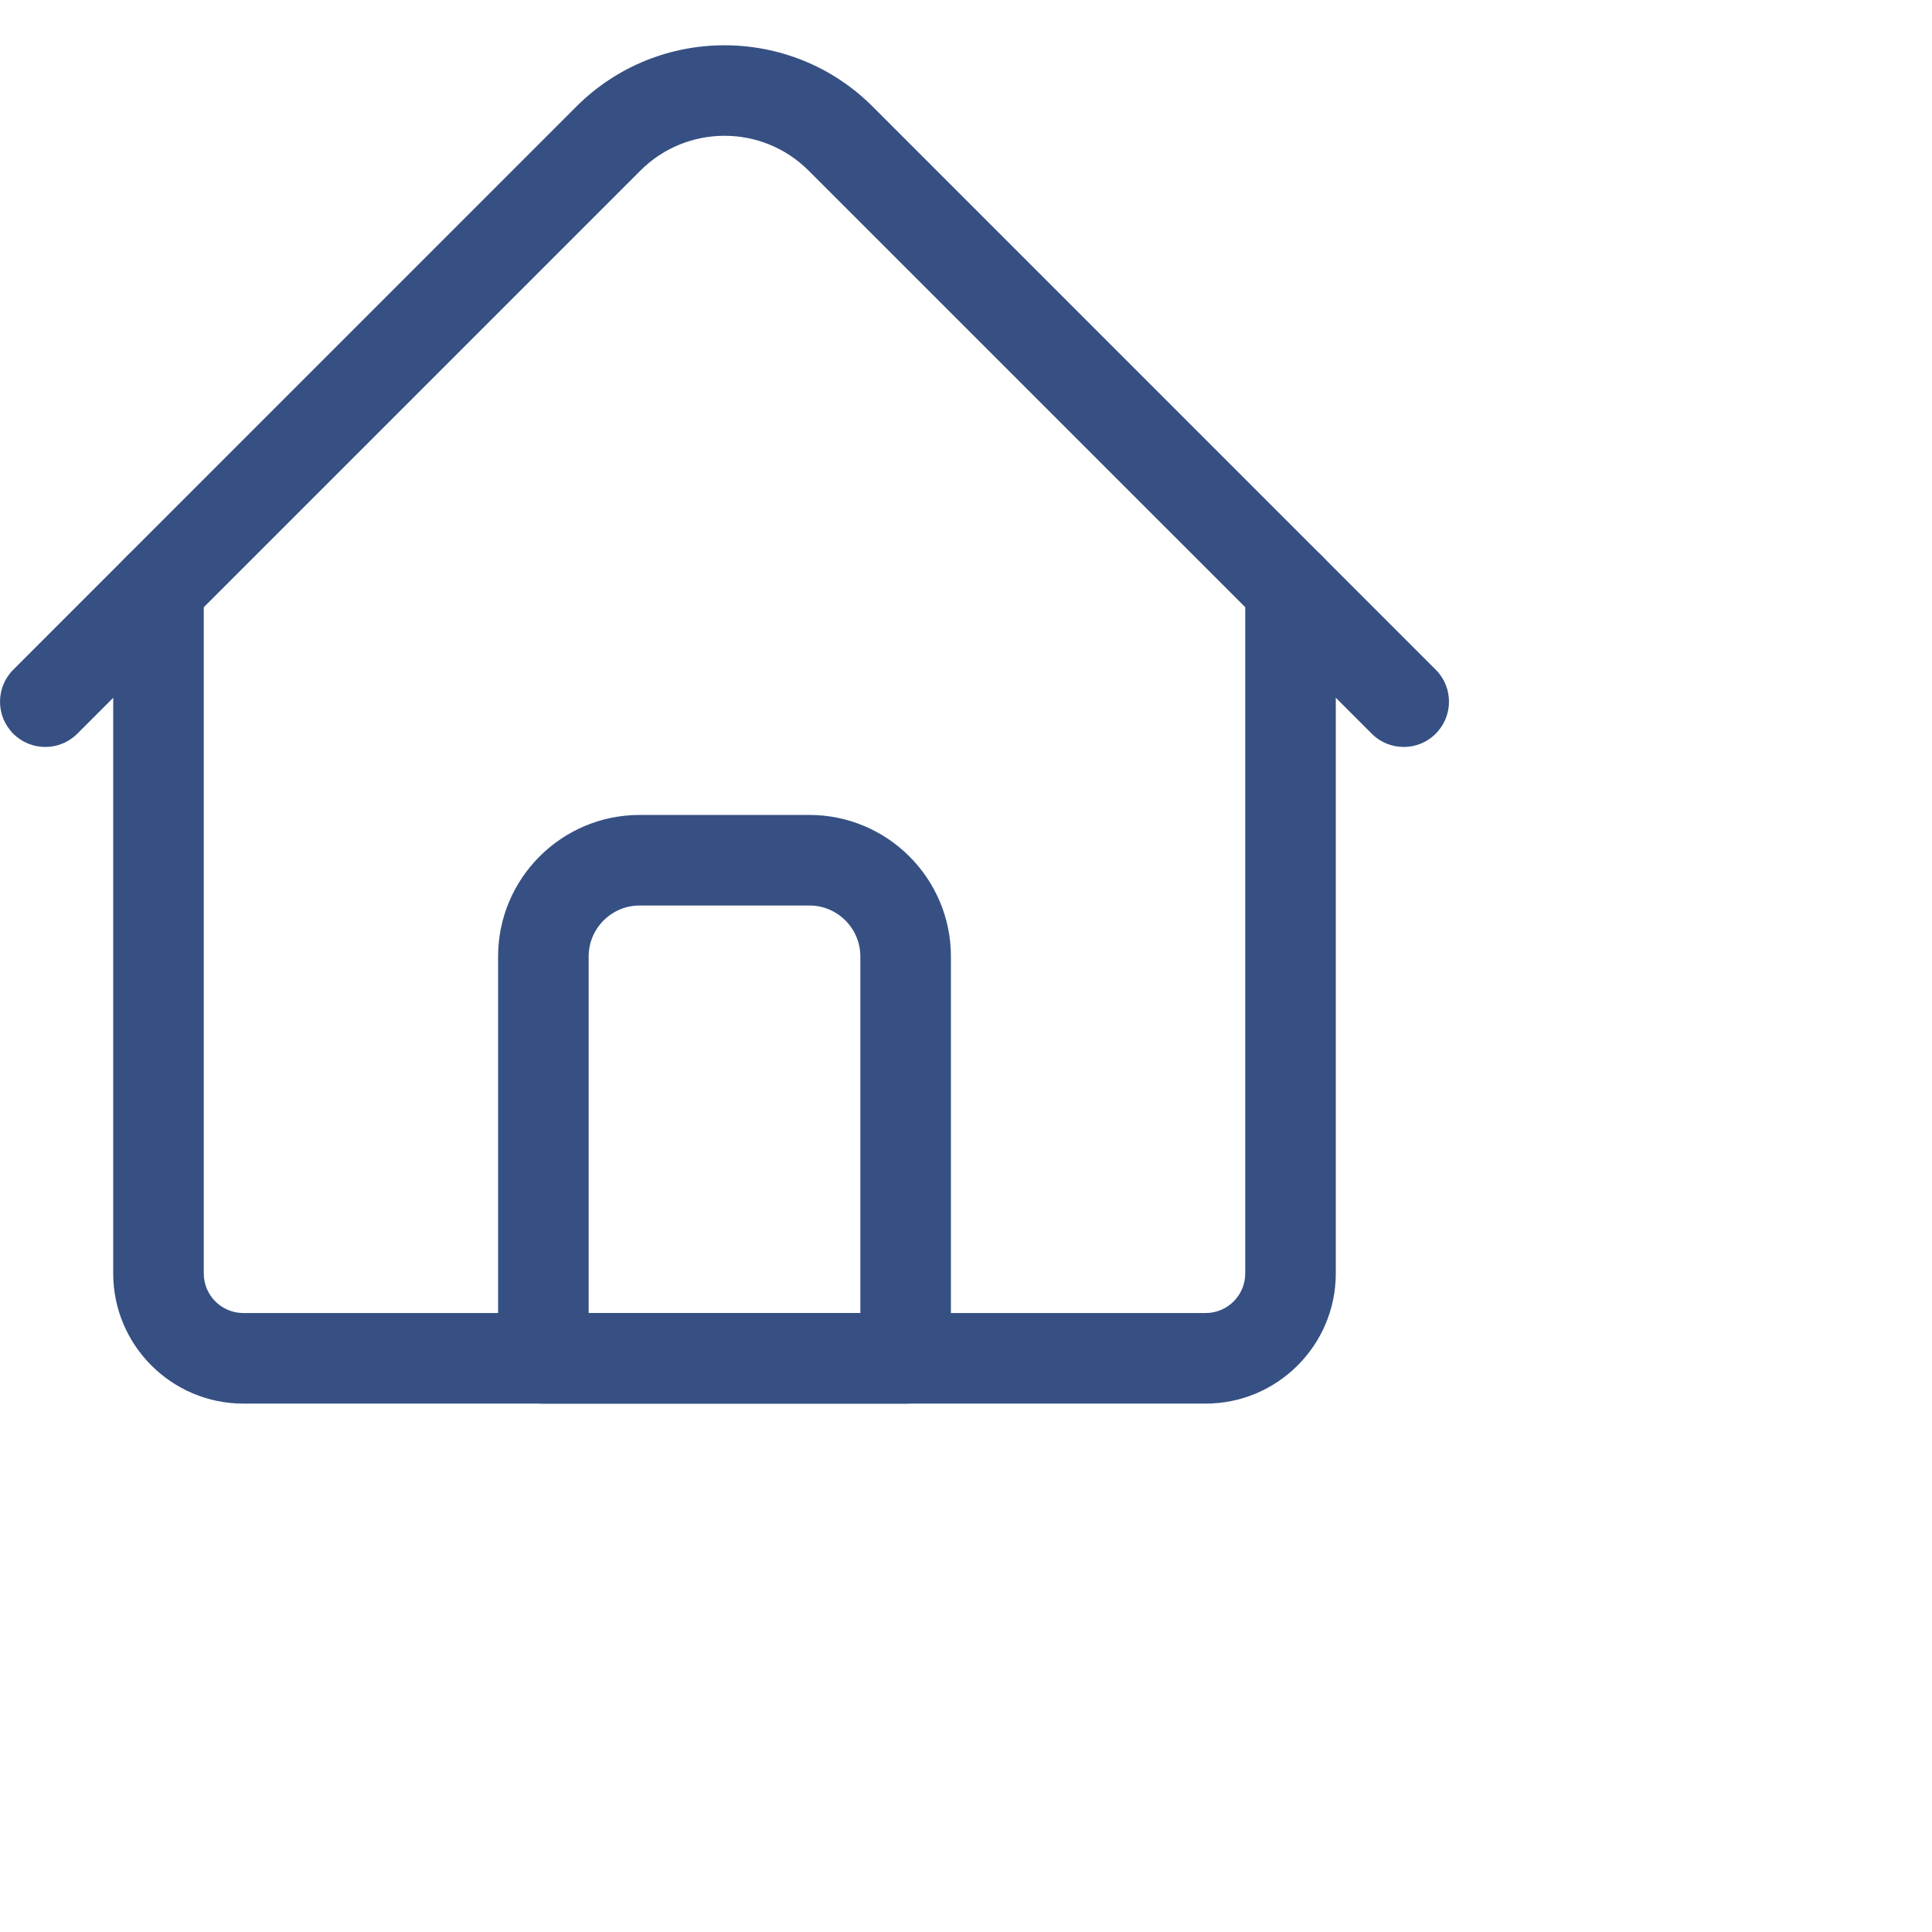 <svg width="32" height="32" viewBox="0 0 32 32" fill="none" xmlns="http://www.w3.org/2000/svg">
<path d="M19.969 23.248H4.031C2.842 23.248 1.875 22.281 1.875 21.092V9.748C1.875 9.333 2.211 8.998 2.625 8.998C3.039 8.998 3.375 9.333 3.375 9.748V21.092C3.375 21.454 3.669 21.748 4.031 21.748H19.969C20.331 21.748 20.625 21.454 20.625 21.092V9.748C20.625 9.333 20.961 8.998 21.375 8.998C21.789 8.998 22.125 9.333 22.125 9.748V21.092C22.125 22.281 21.158 23.248 19.969 23.248Z" fill="#365083"/>
<path d="M23.25 12.372C23.058 12.372 22.866 12.299 22.72 12.152L13.392 2.825C12.624 2.057 11.376 2.057 10.608 2.825L1.28 12.153C0.987 12.445 0.513 12.445 0.22 12.153C-0.073 11.86 -0.073 11.385 0.22 11.092L9.547 1.764C10.9 0.412 13.1 0.412 14.453 1.764L23.78 11.092C24.073 11.385 24.073 11.86 23.78 12.152C23.634 12.299 23.442 12.372 23.25 12.372Z" fill="#365083"/>
<path d="M15 23.248H9C8.586 23.248 8.25 22.913 8.25 22.498V15.842C8.25 14.55 9.301 13.498 10.594 13.498H13.406C14.699 13.498 15.75 14.55 15.75 15.842V22.498C15.75 22.913 15.414 23.248 15 23.248ZM9.75 21.748H14.25V15.842C14.25 15.377 13.871 14.998 13.406 14.998H10.594C10.129 14.998 9.75 15.377 9.75 15.842V21.748Z" fill="#365083"/>
</svg>
